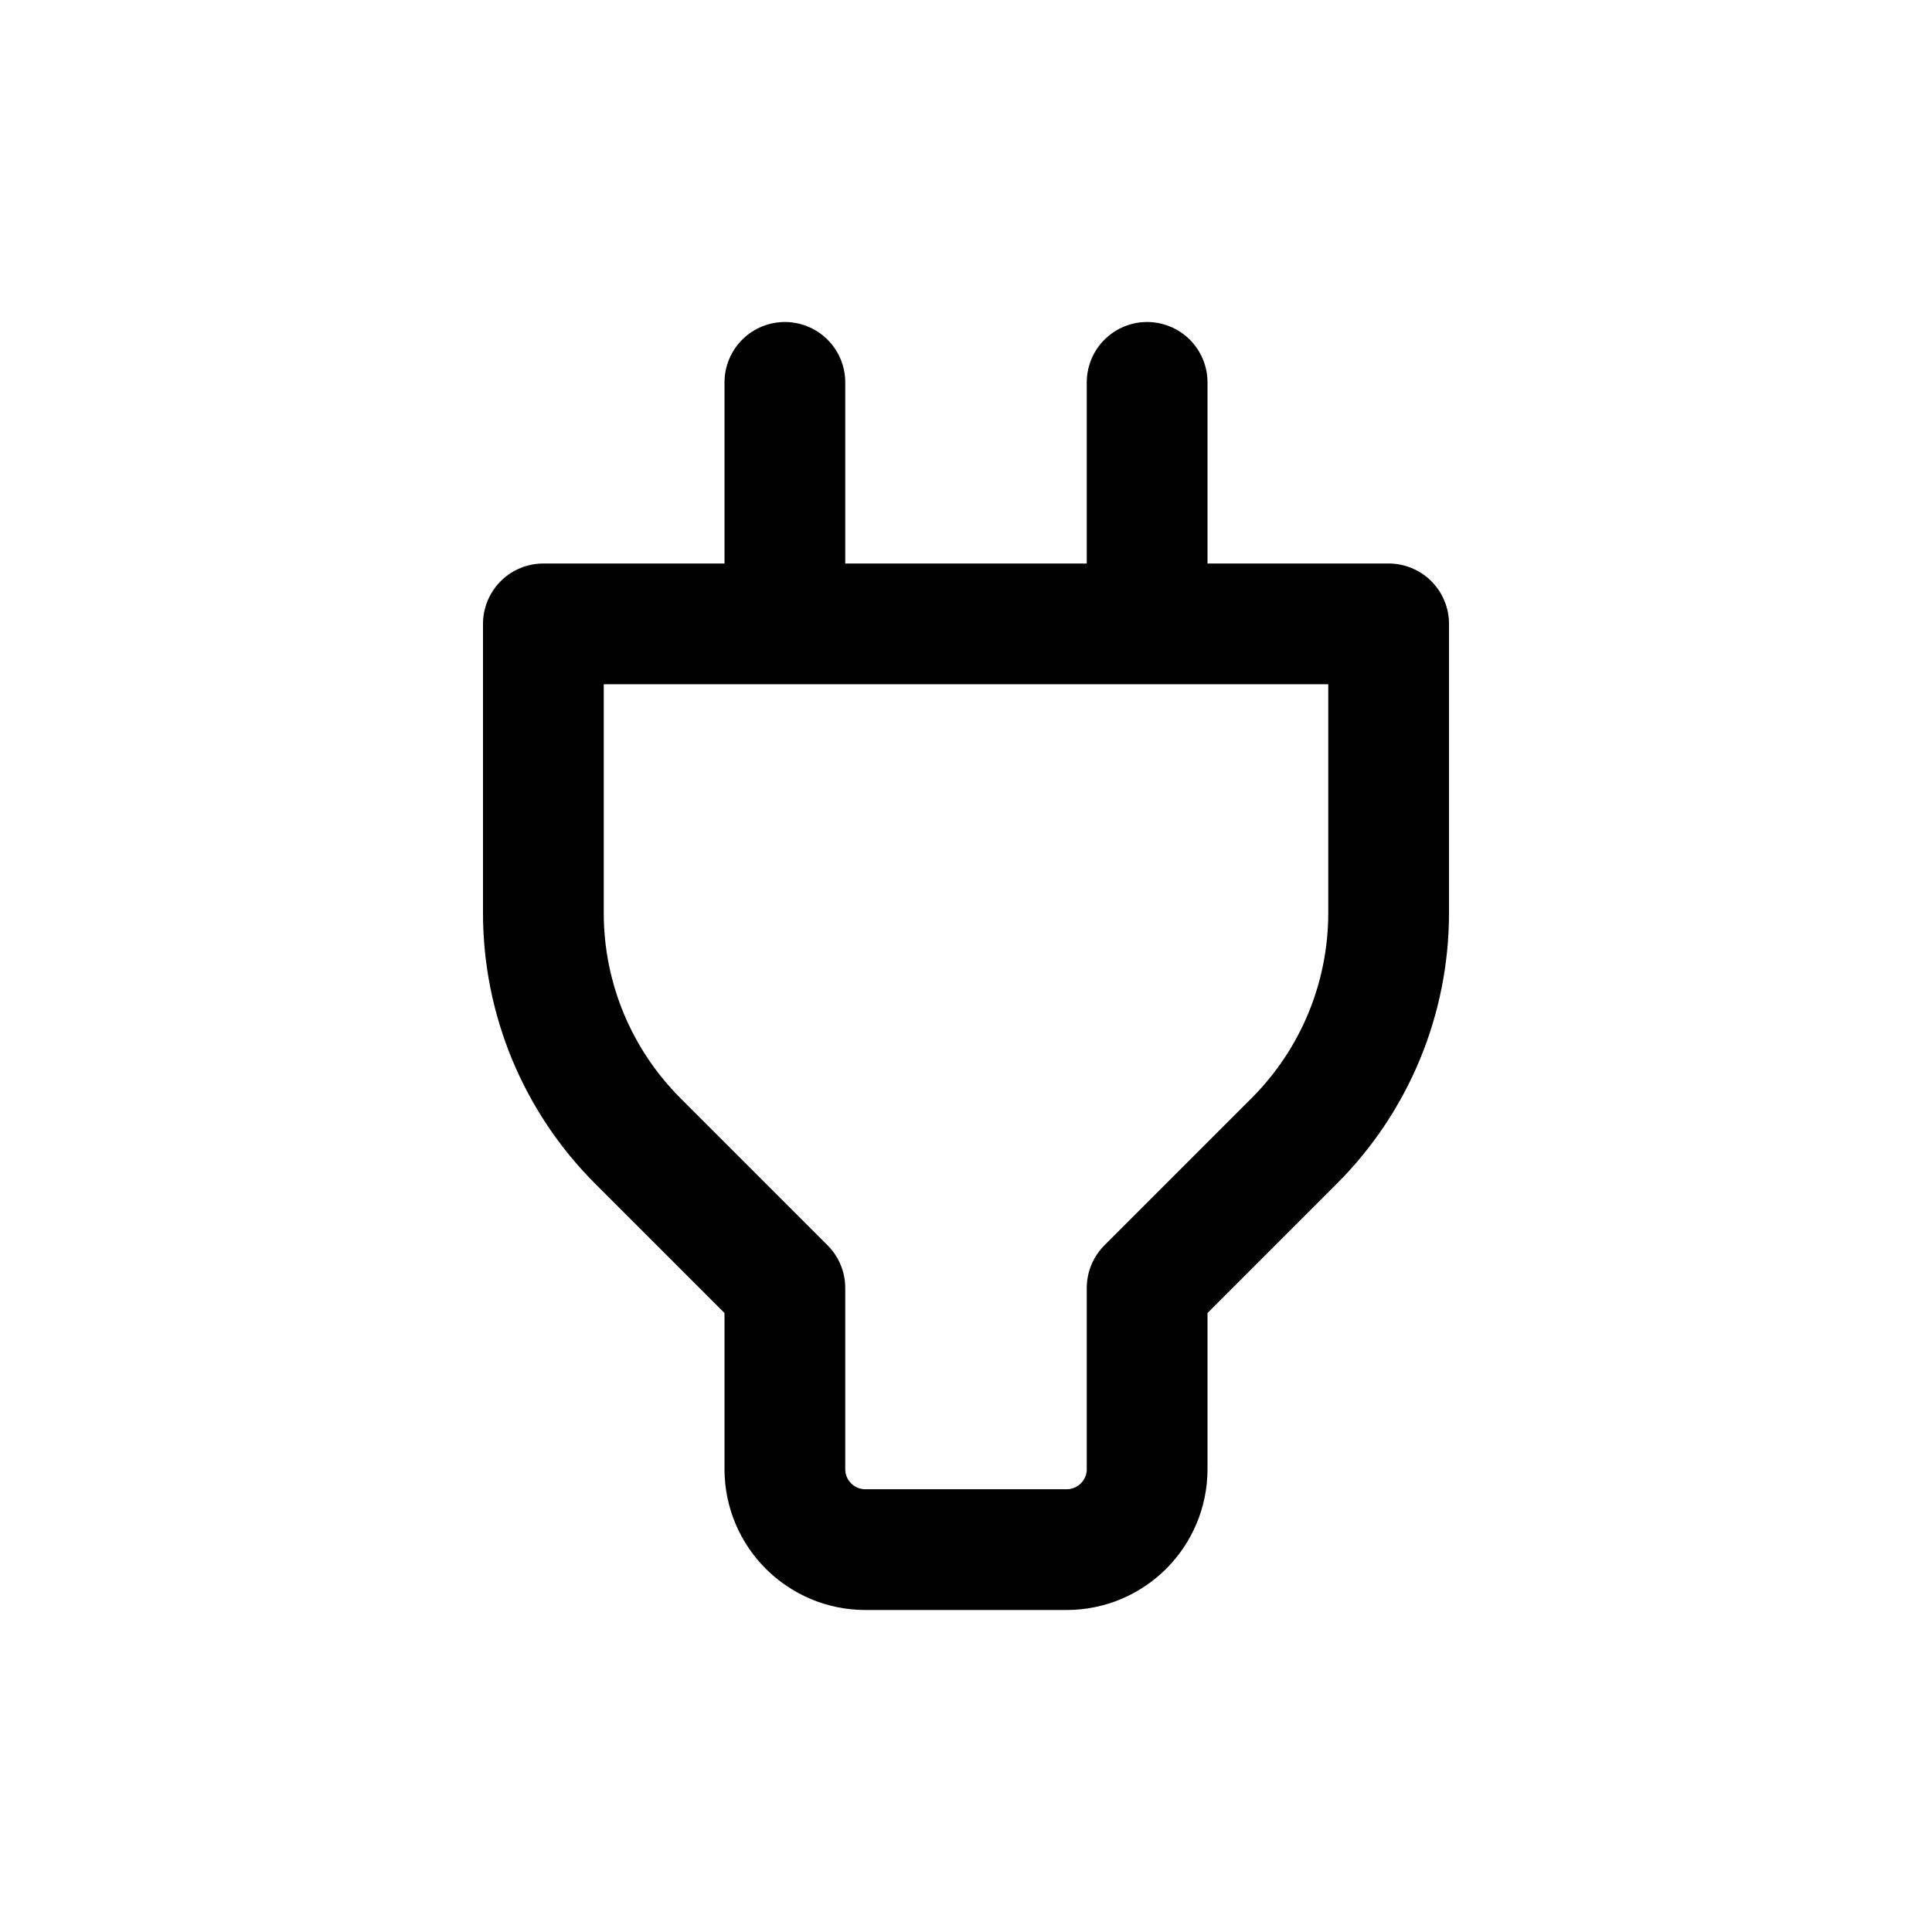 <svg width="24" height="24" viewBox="0 0 24 24" fill="none" xmlns="http://www.w3.org/2000/svg">
<path d="M6.75 11.343V7.75H17.25V11.343C17.25 12.404 16.829 13.421 16.078 14.172L14.25 16V18.25C14.25 18.802 13.802 19.25 13.25 19.25H10.75C10.198 19.25 9.75 18.802 9.75 18.25V16L7.922 14.172C7.171 13.421 6.75 12.404 6.75 11.343Z" stroke="currentColor" stroke-width="1.5" stroke-linecap="round" stroke-linejoin="round"></path>
<path d="M9.75 7.5V4.75" stroke="currentColor" stroke-width="1.5" stroke-linecap="round" stroke-linejoin="round"></path>
<path d="M14.25 7.5V4.75" stroke="currentColor" stroke-width="1.5" stroke-linecap="round" stroke-linejoin="round"></path>
</svg>
